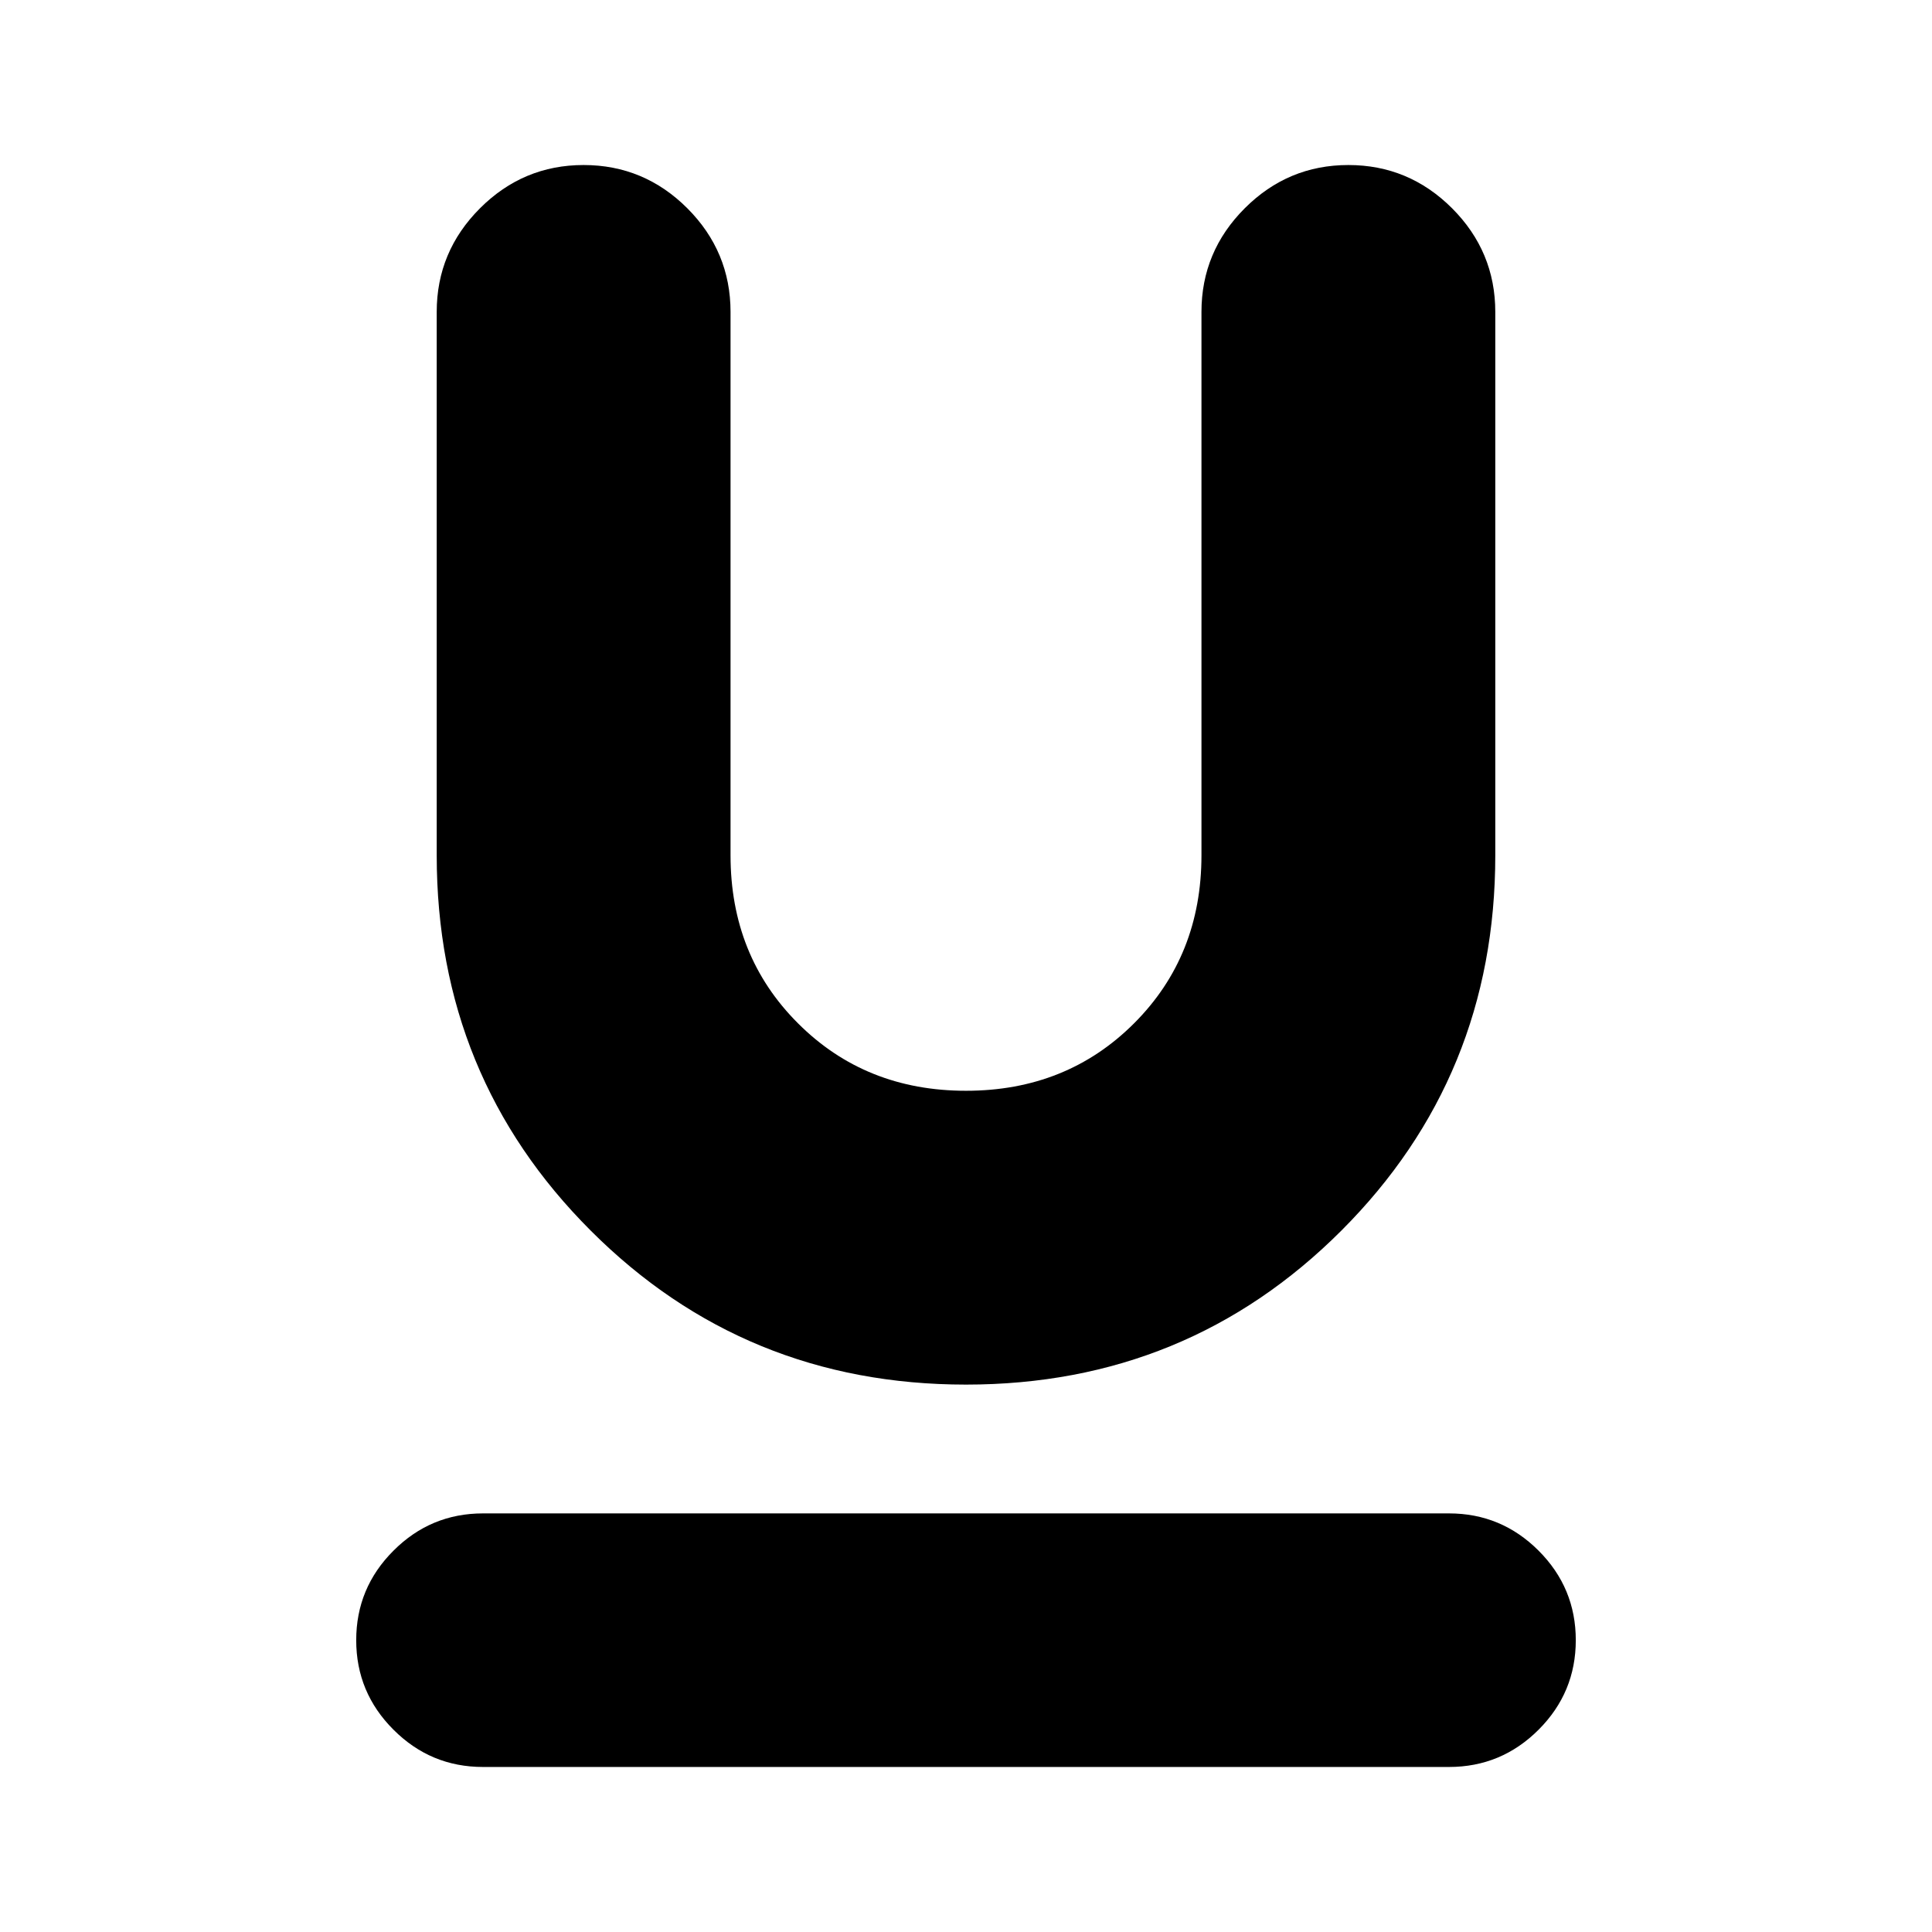 <svg xmlns="http://www.w3.org/2000/svg" height="24" width="24"><path d="M12 17.2Q9.25 17.2 7.338 15.287Q5.425 13.375 5.425 10.625V3.875Q5.425 3.125 5.963 2.587Q6.5 2.05 7.25 2.05Q8 2.05 8.538 2.587Q9.075 3.125 9.075 3.875V10.625Q9.075 11.875 9.913 12.712Q10.75 13.55 12 13.55Q13.25 13.55 14.088 12.712Q14.925 11.875 14.925 10.625V3.875Q14.925 3.125 15.463 2.587Q16 2.05 16.75 2.05Q17.5 2.05 18.038 2.587Q18.575 3.125 18.575 3.875V10.625Q18.575 13.375 16.663 15.287Q14.75 17.2 12 17.2ZM6 21.95Q5.35 21.95 4.888 21.487Q4.425 21.025 4.425 20.375Q4.425 19.725 4.888 19.263Q5.35 18.8 6 18.8H18Q18.65 18.8 19.113 19.263Q19.575 19.725 19.575 20.375Q19.575 21.025 19.113 21.487Q18.65 21.95 18 21.95Z"/></svg>